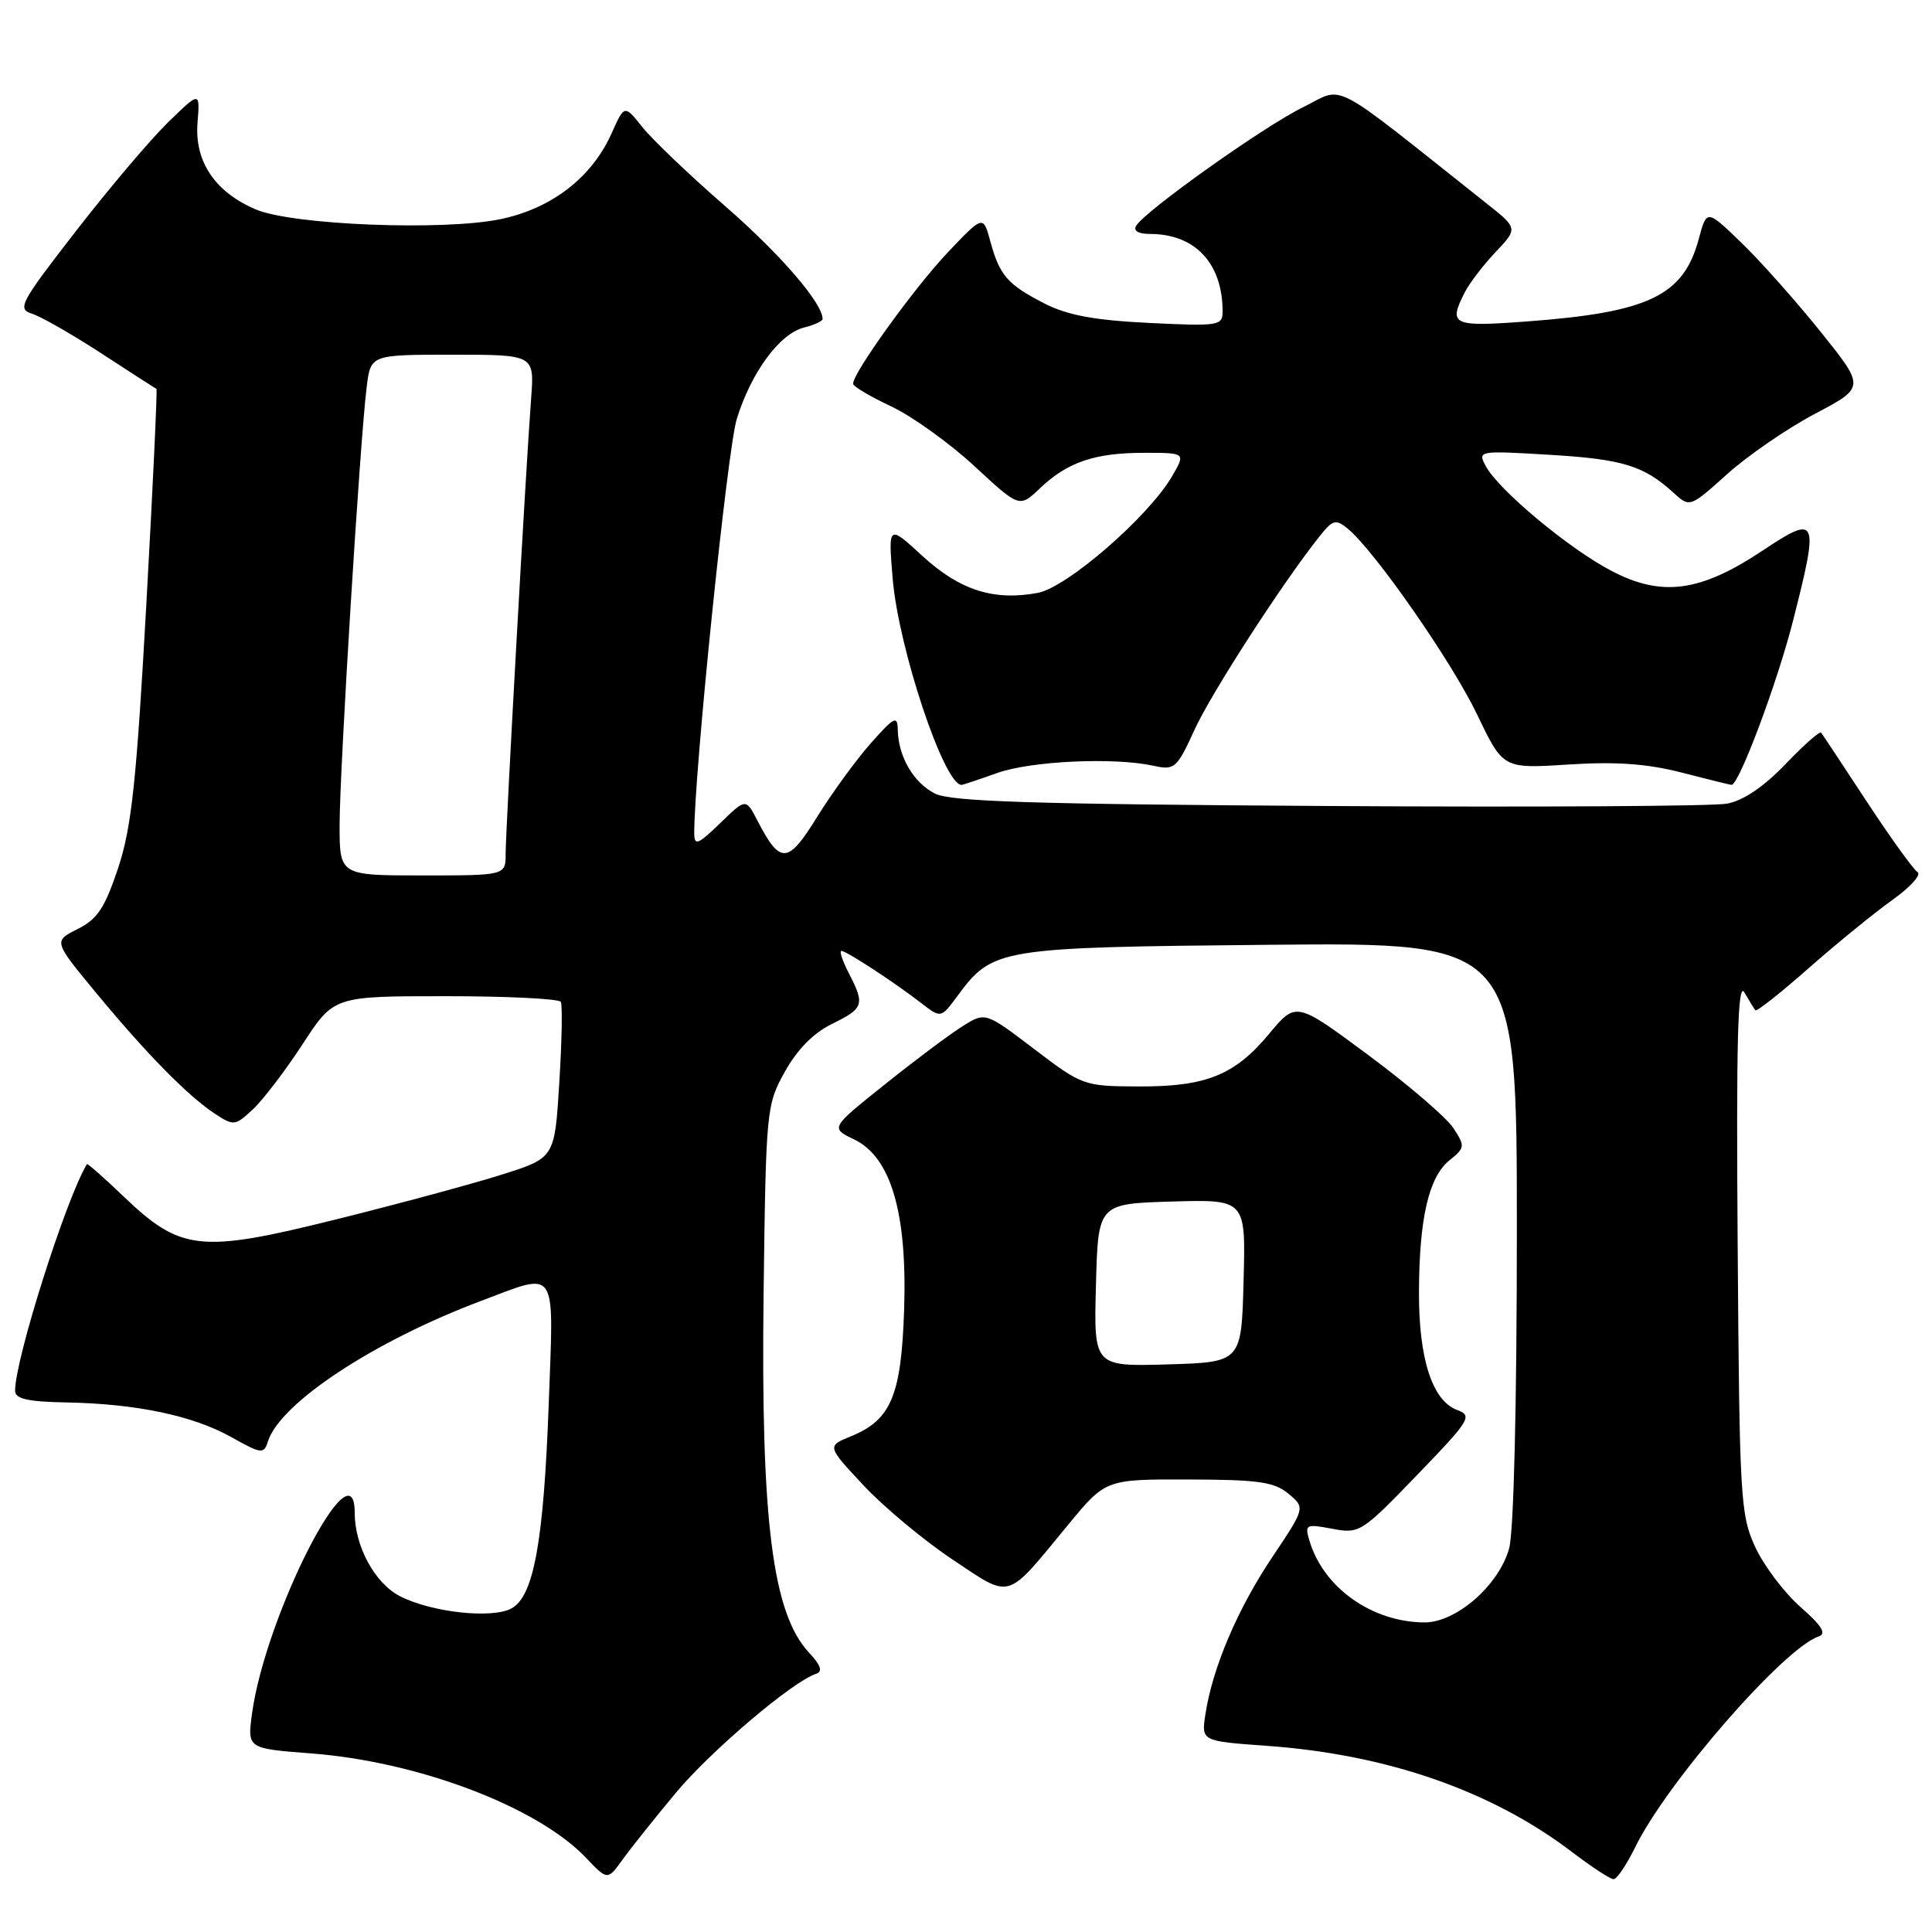 <?xml version="1.0" encoding="UTF-8" standalone="no"?>
<!DOCTYPE svg PUBLIC "-//W3C//DTD SVG 1.1//EN" "http://www.w3.org/Graphics/SVG/1.1/DTD/svg11.dtd" >
<svg xmlns="http://www.w3.org/2000/svg" xmlns:xlink="http://www.w3.org/1999/xlink" version="1.1" viewBox="0 0 256 256">
 <g >
 <path fill="currentColor"
d=" M 89.55 237.56 C 94.17 232.02 104.97 222.84 108.11 221.80 C 109.05 221.48 108.79 220.69 107.19 218.97 C 102.36 213.79 100.81 201.49 101.18 171.47 C 101.49 146.99 101.55 146.41 104.00 142.00 C 105.63 139.07 107.81 136.86 110.25 135.67 C 114.46 133.61 114.63 133.11 112.47 128.95 C 111.64 127.33 111.19 126.00 111.49 126.00 C 112.15 126.00 118.50 130.15 122.09 132.93 C 124.68 134.93 124.68 134.93 126.86 131.98 C 131.55 125.64 132.20 125.53 168.25 125.19 C 201.00 124.88 201.00 124.88 200.99 163.19 C 200.99 186.11 200.58 202.97 199.97 205.17 C 198.61 210.07 192.94 215.01 188.72 214.98 C 181.78 214.93 175.37 210.38 173.52 204.19 C 172.86 201.99 173.01 201.91 176.53 202.57 C 180.14 203.25 180.42 203.07 187.76 195.46 C 194.79 188.18 195.15 187.60 193.10 186.84 C 189.80 185.62 188.00 180.10 188.02 171.28 C 188.05 161.44 189.31 155.98 192.06 153.75 C 194.13 152.08 194.15 151.88 192.57 149.46 C 191.65 148.07 186.59 143.72 181.32 139.81 C 171.73 132.70 171.73 132.70 168.17 136.98 C 163.61 142.48 159.79 144.01 150.78 143.96 C 143.62 143.93 143.39 143.84 137.03 139.00 C 130.56 134.08 130.56 134.08 127.53 135.99 C 125.86 137.03 121.24 140.49 117.26 143.68 C 110.02 149.46 110.02 149.46 113.18 150.98 C 118.06 153.33 120.23 160.72 119.80 173.57 C 119.42 184.94 118.07 188.15 112.75 190.32 C 109.56 191.62 109.56 191.62 114.45 196.85 C 117.14 199.72 122.44 204.13 126.22 206.65 C 134.13 211.90 133.17 212.19 141.51 202.07 C 146.50 196.01 146.50 196.01 157.50 196.04 C 166.74 196.06 168.86 196.36 170.73 197.93 C 172.96 199.79 172.96 199.79 168.58 206.33 C 164.00 213.16 160.67 220.97 159.73 227.11 C 159.17 230.71 159.17 230.71 167.84 231.33 C 183.82 232.47 197.68 237.30 208.34 245.43 C 210.91 247.39 213.37 249.00 213.81 249.00 C 214.25 249.00 215.53 247.09 216.68 244.75 C 220.84 236.22 236.38 218.37 240.98 216.84 C 242.06 216.48 241.41 215.42 238.56 212.92 C 236.42 211.04 233.73 207.47 232.58 205.00 C 230.61 200.74 230.49 198.57 230.25 165.00 C 230.05 137.84 230.26 129.97 231.14 131.50 C 231.78 132.60 232.43 133.67 232.60 133.87 C 232.77 134.07 235.96 131.55 239.70 128.25 C 243.44 124.96 248.43 120.90 250.79 119.22 C 253.14 117.54 254.63 115.89 254.08 115.55 C 253.53 115.21 250.51 111.01 247.36 106.22 C 244.21 101.42 241.49 97.31 241.31 97.08 C 241.13 96.84 239.00 98.73 236.57 101.27 C 233.70 104.26 230.98 106.10 228.82 106.49 C 227.00 106.83 203.23 106.97 176.00 106.80 C 136.68 106.56 125.96 106.22 123.86 105.14 C 121.02 103.68 119.03 100.24 118.96 96.70 C 118.92 94.76 118.50 94.97 115.37 98.50 C 113.43 100.70 110.23 105.09 108.27 108.25 C 104.39 114.53 103.39 114.59 100.35 108.71 C 98.83 105.77 98.83 105.77 95.42 109.08 C 92.50 111.91 92.00 112.11 91.99 110.45 C 91.97 102.56 96.38 59.51 97.63 55.50 C 99.55 49.31 103.31 44.21 106.54 43.40 C 107.90 43.06 109.00 42.55 109.00 42.26 C 109.00 40.17 103.40 33.68 96.12 27.34 C 91.38 23.22 86.43 18.49 85.12 16.85 C 82.74 13.86 82.74 13.86 81.03 17.69 C 78.41 23.53 73.10 27.63 66.31 29.04 C 58.76 30.61 38.79 29.82 33.92 27.76 C 28.50 25.47 25.77 21.41 26.17 16.29 C 26.51 12.07 26.51 12.07 22.20 16.28 C 19.83 18.60 14.34 25.09 10.00 30.70 C 2.64 40.19 2.25 40.94 4.27 41.58 C 5.46 41.96 9.60 44.33 13.47 46.85 C 17.34 49.37 20.61 51.48 20.73 51.53 C 20.86 51.59 20.26 64.43 19.39 80.07 C 18.08 103.61 17.44 109.62 15.66 115.00 C 13.89 120.31 12.91 121.79 10.29 123.10 C 7.08 124.71 7.08 124.71 12.67 131.48 C 19.33 139.55 24.91 145.24 28.47 147.57 C 30.98 149.22 31.16 149.19 33.53 146.97 C 34.88 145.71 37.84 141.82 40.11 138.34 C 44.23 132.00 44.23 132.00 59.06 132.00 C 67.21 132.00 74.07 132.34 74.31 132.75 C 74.54 133.16 74.45 137.98 74.11 143.46 C 73.50 153.43 73.50 153.43 66.50 155.64 C 62.65 156.86 52.69 159.55 44.36 161.62 C 26.45 166.07 23.94 165.78 16.29 158.46 C 13.74 156.01 11.59 154.12 11.51 154.26 C 8.71 158.93 2.00 180.10 2.00 184.27 C 2.00 185.36 3.62 185.73 8.75 185.83 C 18.06 186.00 25.53 187.57 30.62 190.41 C 34.65 192.67 34.96 192.70 35.50 191.00 C 37.12 185.91 49.54 177.72 63.76 172.37 C 73.97 168.52 73.38 167.64 72.72 185.75 C 72.05 204.27 70.73 211.54 67.76 213.13 C 65.14 214.53 57.14 213.64 52.97 211.49 C 49.65 209.77 47.00 204.87 47.00 200.45 C 47.00 190.88 35.16 214.06 33.39 227.09 C 32.77 231.69 32.77 231.69 41.27 232.34 C 55.46 233.43 71.22 239.42 77.64 246.16 C 80.50 249.17 80.50 249.17 82.50 246.40 C 83.60 244.87 86.77 240.90 89.55 237.56 Z  M 132.12 102.43 C 136.61 100.83 147.61 100.32 152.86 101.47 C 155.64 102.08 155.94 101.82 158.28 96.70 C 160.53 91.79 169.95 77.21 174.86 71.05 C 176.60 68.86 177.00 68.75 178.58 70.05 C 182.13 72.96 192.38 87.69 195.73 94.68 C 199.16 101.86 199.16 101.86 207.83 101.30 C 214.12 100.90 218.24 101.19 222.83 102.37 C 226.31 103.27 229.29 104.00 229.44 104.00 C 230.43 104.00 235.52 90.41 237.59 82.24 C 241.07 68.57 240.86 68.09 233.53 72.97 C 225.30 78.45 220.19 79.14 213.52 75.64 C 207.87 72.69 198.57 64.93 196.87 61.76 C 195.78 59.72 195.90 59.70 205.29 60.26 C 214.99 60.84 217.79 61.69 221.71 65.26 C 223.91 67.27 223.91 67.27 228.87 62.81 C 231.60 60.36 236.82 56.77 240.49 54.83 C 247.15 51.32 247.15 51.32 241.20 43.91 C 237.92 39.83 233.20 34.53 230.70 32.12 C 226.15 27.73 226.15 27.73 225.09 31.68 C 223.06 39.20 218.47 41.40 202.25 42.60 C 192.40 43.33 191.87 43.07 194.12 38.68 C 194.74 37.48 196.57 35.09 198.19 33.38 C 201.15 30.25 201.15 30.25 196.82 26.83 C 175.70 10.08 178.30 11.44 172.62 14.23 C 167.46 16.76 151.80 27.89 150.55 29.91 C 150.14 30.59 150.83 31.00 152.38 31.00 C 158.36 31.00 162.00 34.89 162.00 41.28 C 162.00 43.16 161.47 43.24 152.25 42.79 C 145.04 42.44 141.44 41.77 138.43 40.23 C 133.49 37.70 132.46 36.51 131.23 32.00 C 130.28 28.50 130.28 28.50 125.60 33.43 C 121.16 38.11 112.95 49.50 113.04 50.86 C 113.06 51.21 115.34 52.56 118.09 53.85 C 120.85 55.15 125.80 58.70 129.10 61.75 C 135.08 67.29 135.08 67.29 137.79 64.71 C 141.44 61.23 145.06 60.00 151.62 60.00 C 157.11 60.00 157.11 60.00 155.31 63.10 C 152.18 68.47 141.40 77.83 137.51 78.56 C 131.70 79.65 127.19 78.22 122.25 73.69 C 117.69 69.50 117.69 69.50 118.28 76.62 C 119.03 85.82 125.09 104.00 127.40 104.00 C 127.59 104.00 129.72 103.29 132.12 102.43 Z  M 145.22 170.29 C 145.50 159.50 145.50 159.50 155.28 159.21 C 165.07 158.93 165.07 158.93 164.78 169.71 C 164.50 180.50 164.50 180.50 154.72 180.79 C 144.93 181.07 144.93 181.07 145.22 170.29 Z  M 45.00 109.32 C 45.00 102.09 47.71 58.18 48.59 51.25 C 49.12 47.00 49.12 47.00 59.97 47.00 C 70.81 47.00 70.81 47.00 70.38 52.75 C 69.69 61.81 67.00 109.92 67.00 113.12 C 67.00 116.00 67.00 116.00 56.00 116.00 C 45.00 116.00 45.00 116.00 45.00 109.32 Z "/>
</g>
</svg>